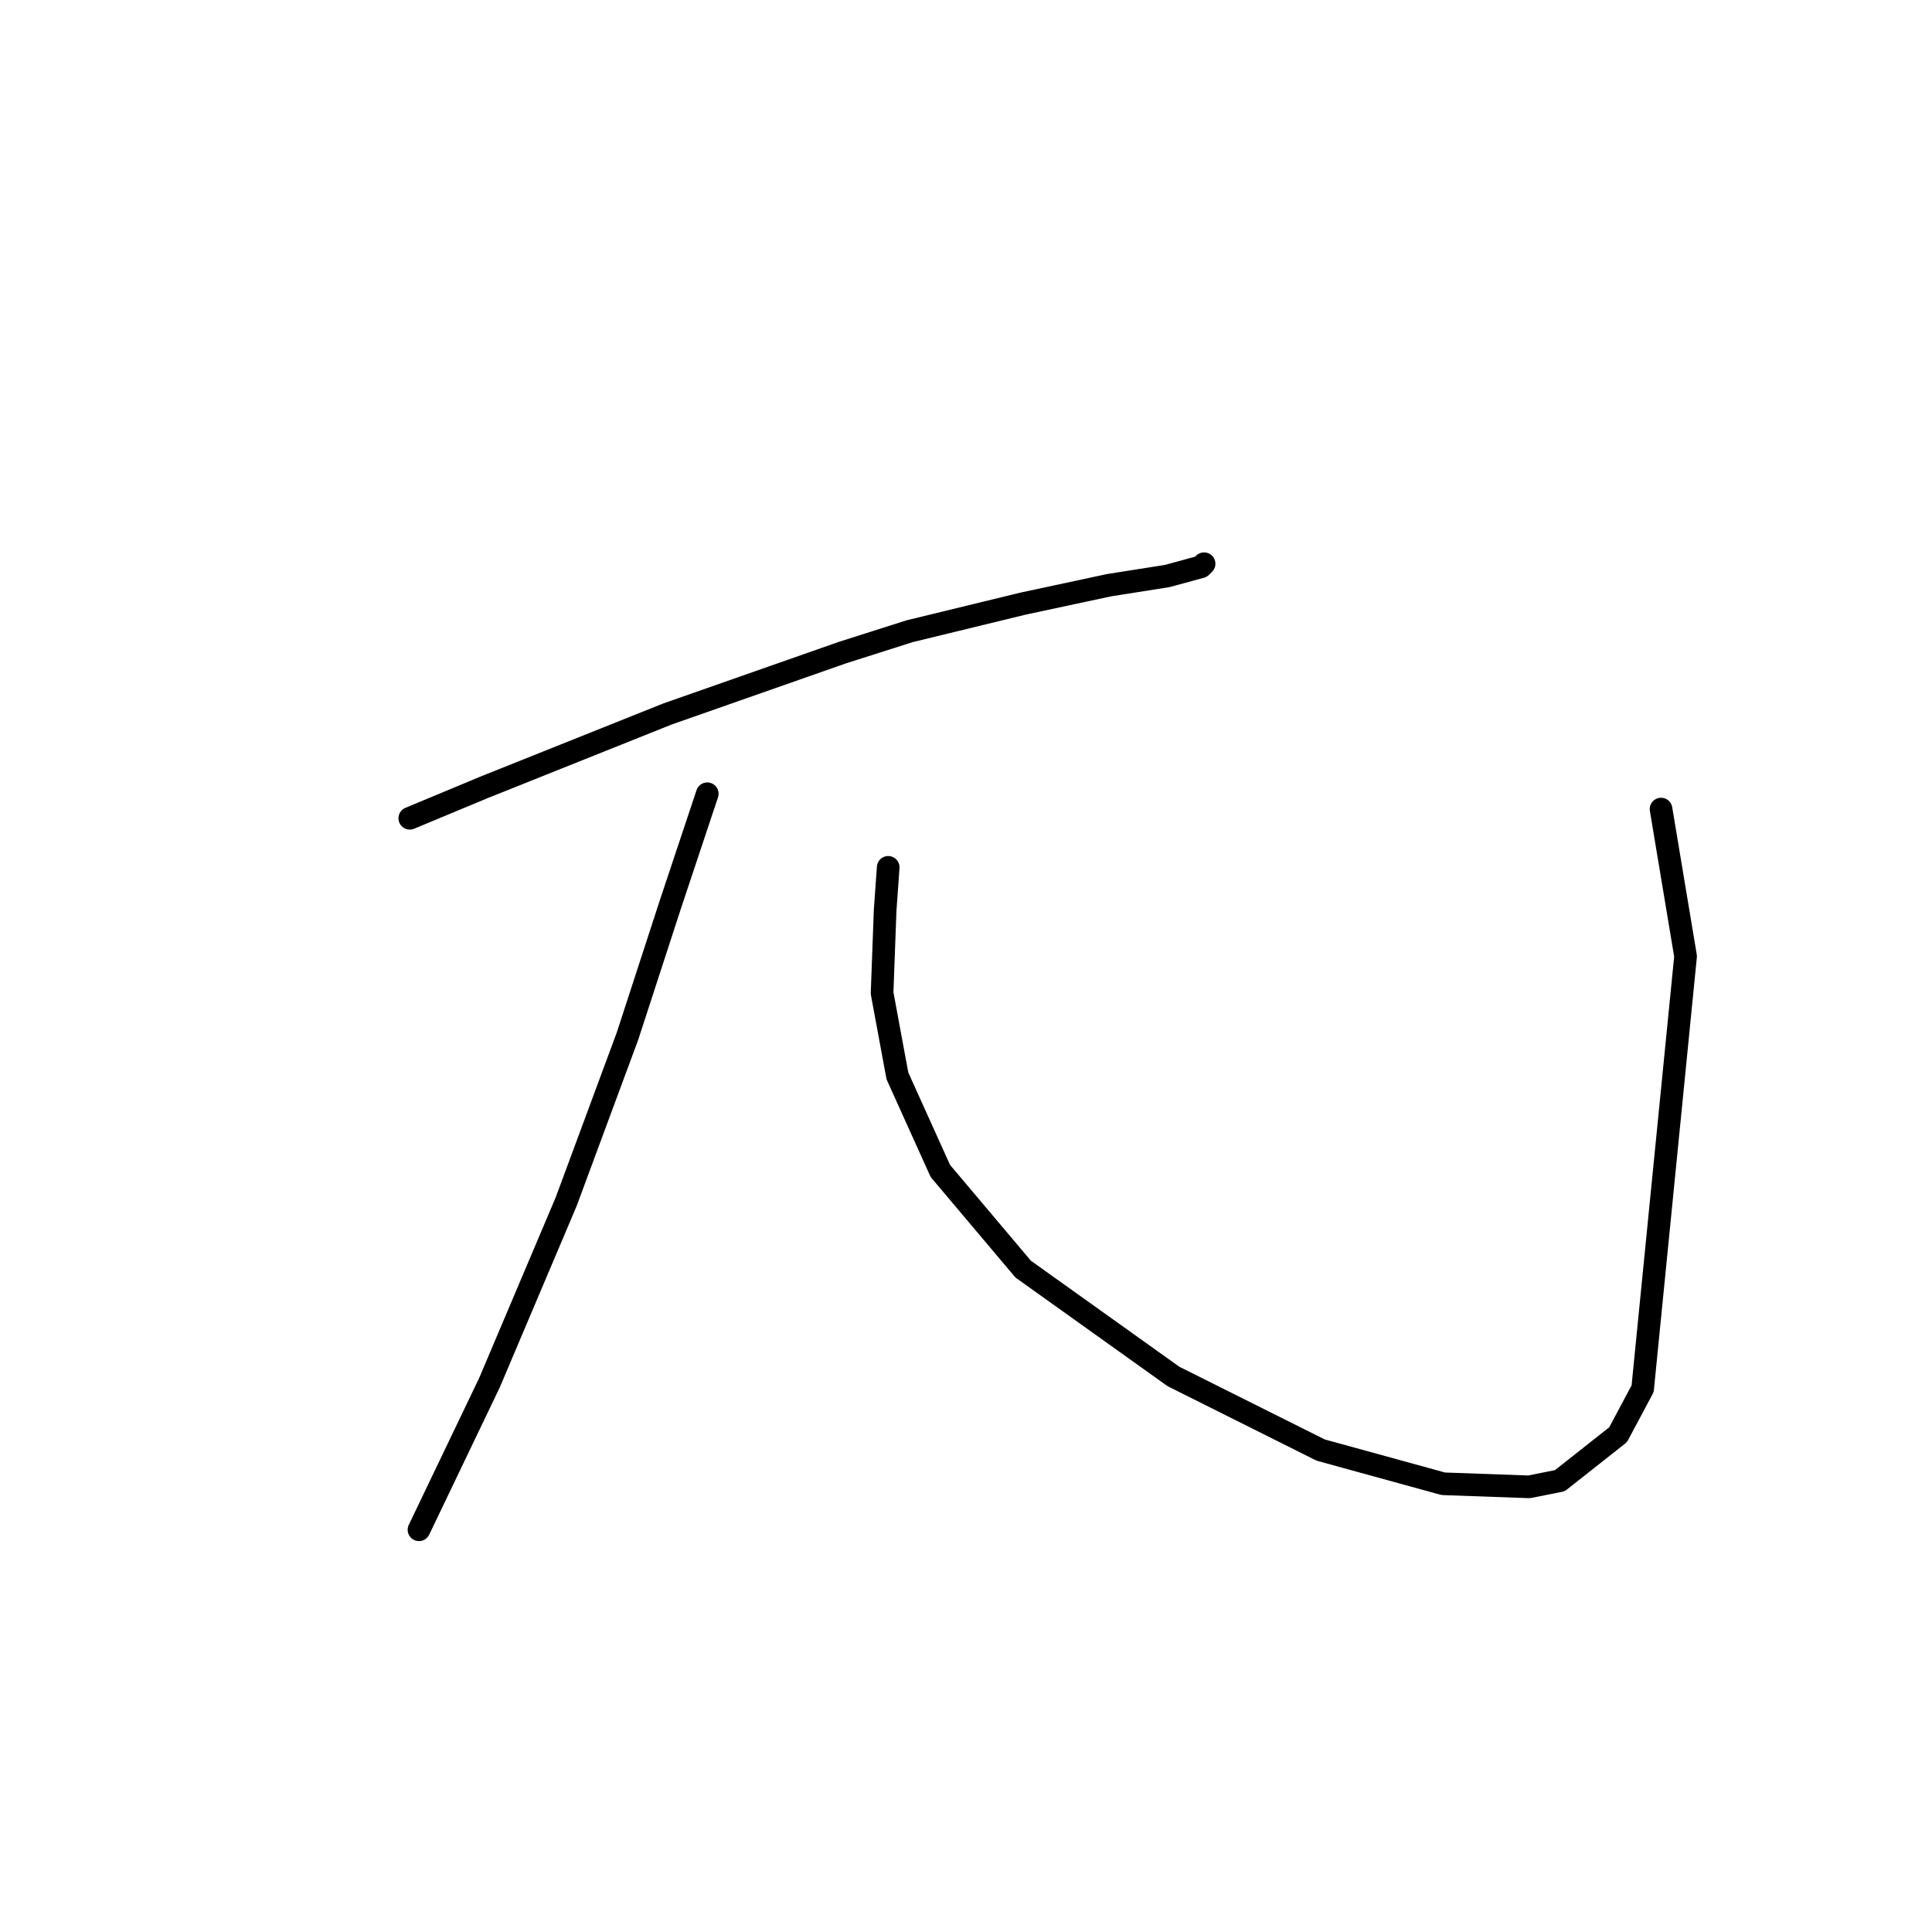 <?xml version="1.0" standalone="no"?>
    <svg width="256" height="256" xmlns="http://www.w3.org/2000/svg" version="1.1">
    <polyline stroke="black" stroke-width="3" stroke-linecap="round" fill="transparent" stroke-linejoin="round" points="54.299 108.426 64.052 104.363 76.243 99.486 88.434 94.61 111.597 86.483 120.537 83.638 135.572 79.981 146.951 77.543 154.672 76.324 159.142 75.104 159.548 74.698 159.548 74.698 " />
        <polyline stroke="black" stroke-width="3" stroke-linecap="round" fill="transparent" stroke-linejoin="round" points="93.717 105.175 88.84 119.805 83.151 137.278 75.024 159.222 64.865 183.198 55.518 202.703 55.518 202.703 " />
        <polyline stroke="black" stroke-width="3" stroke-linecap="round" fill="transparent" stroke-linejoin="round" points="117.692 114.928 117.286 120.617 116.88 131.589 118.911 142.561 124.601 155.158 135.572 168.162 155.484 182.385 174.99 192.138 191.245 196.608 202.623 197.014 206.686 196.201 214.407 190.106 217.658 184.01 223.347 126.713 220.097 107.207 220.097 107.207 " />
        </svg>